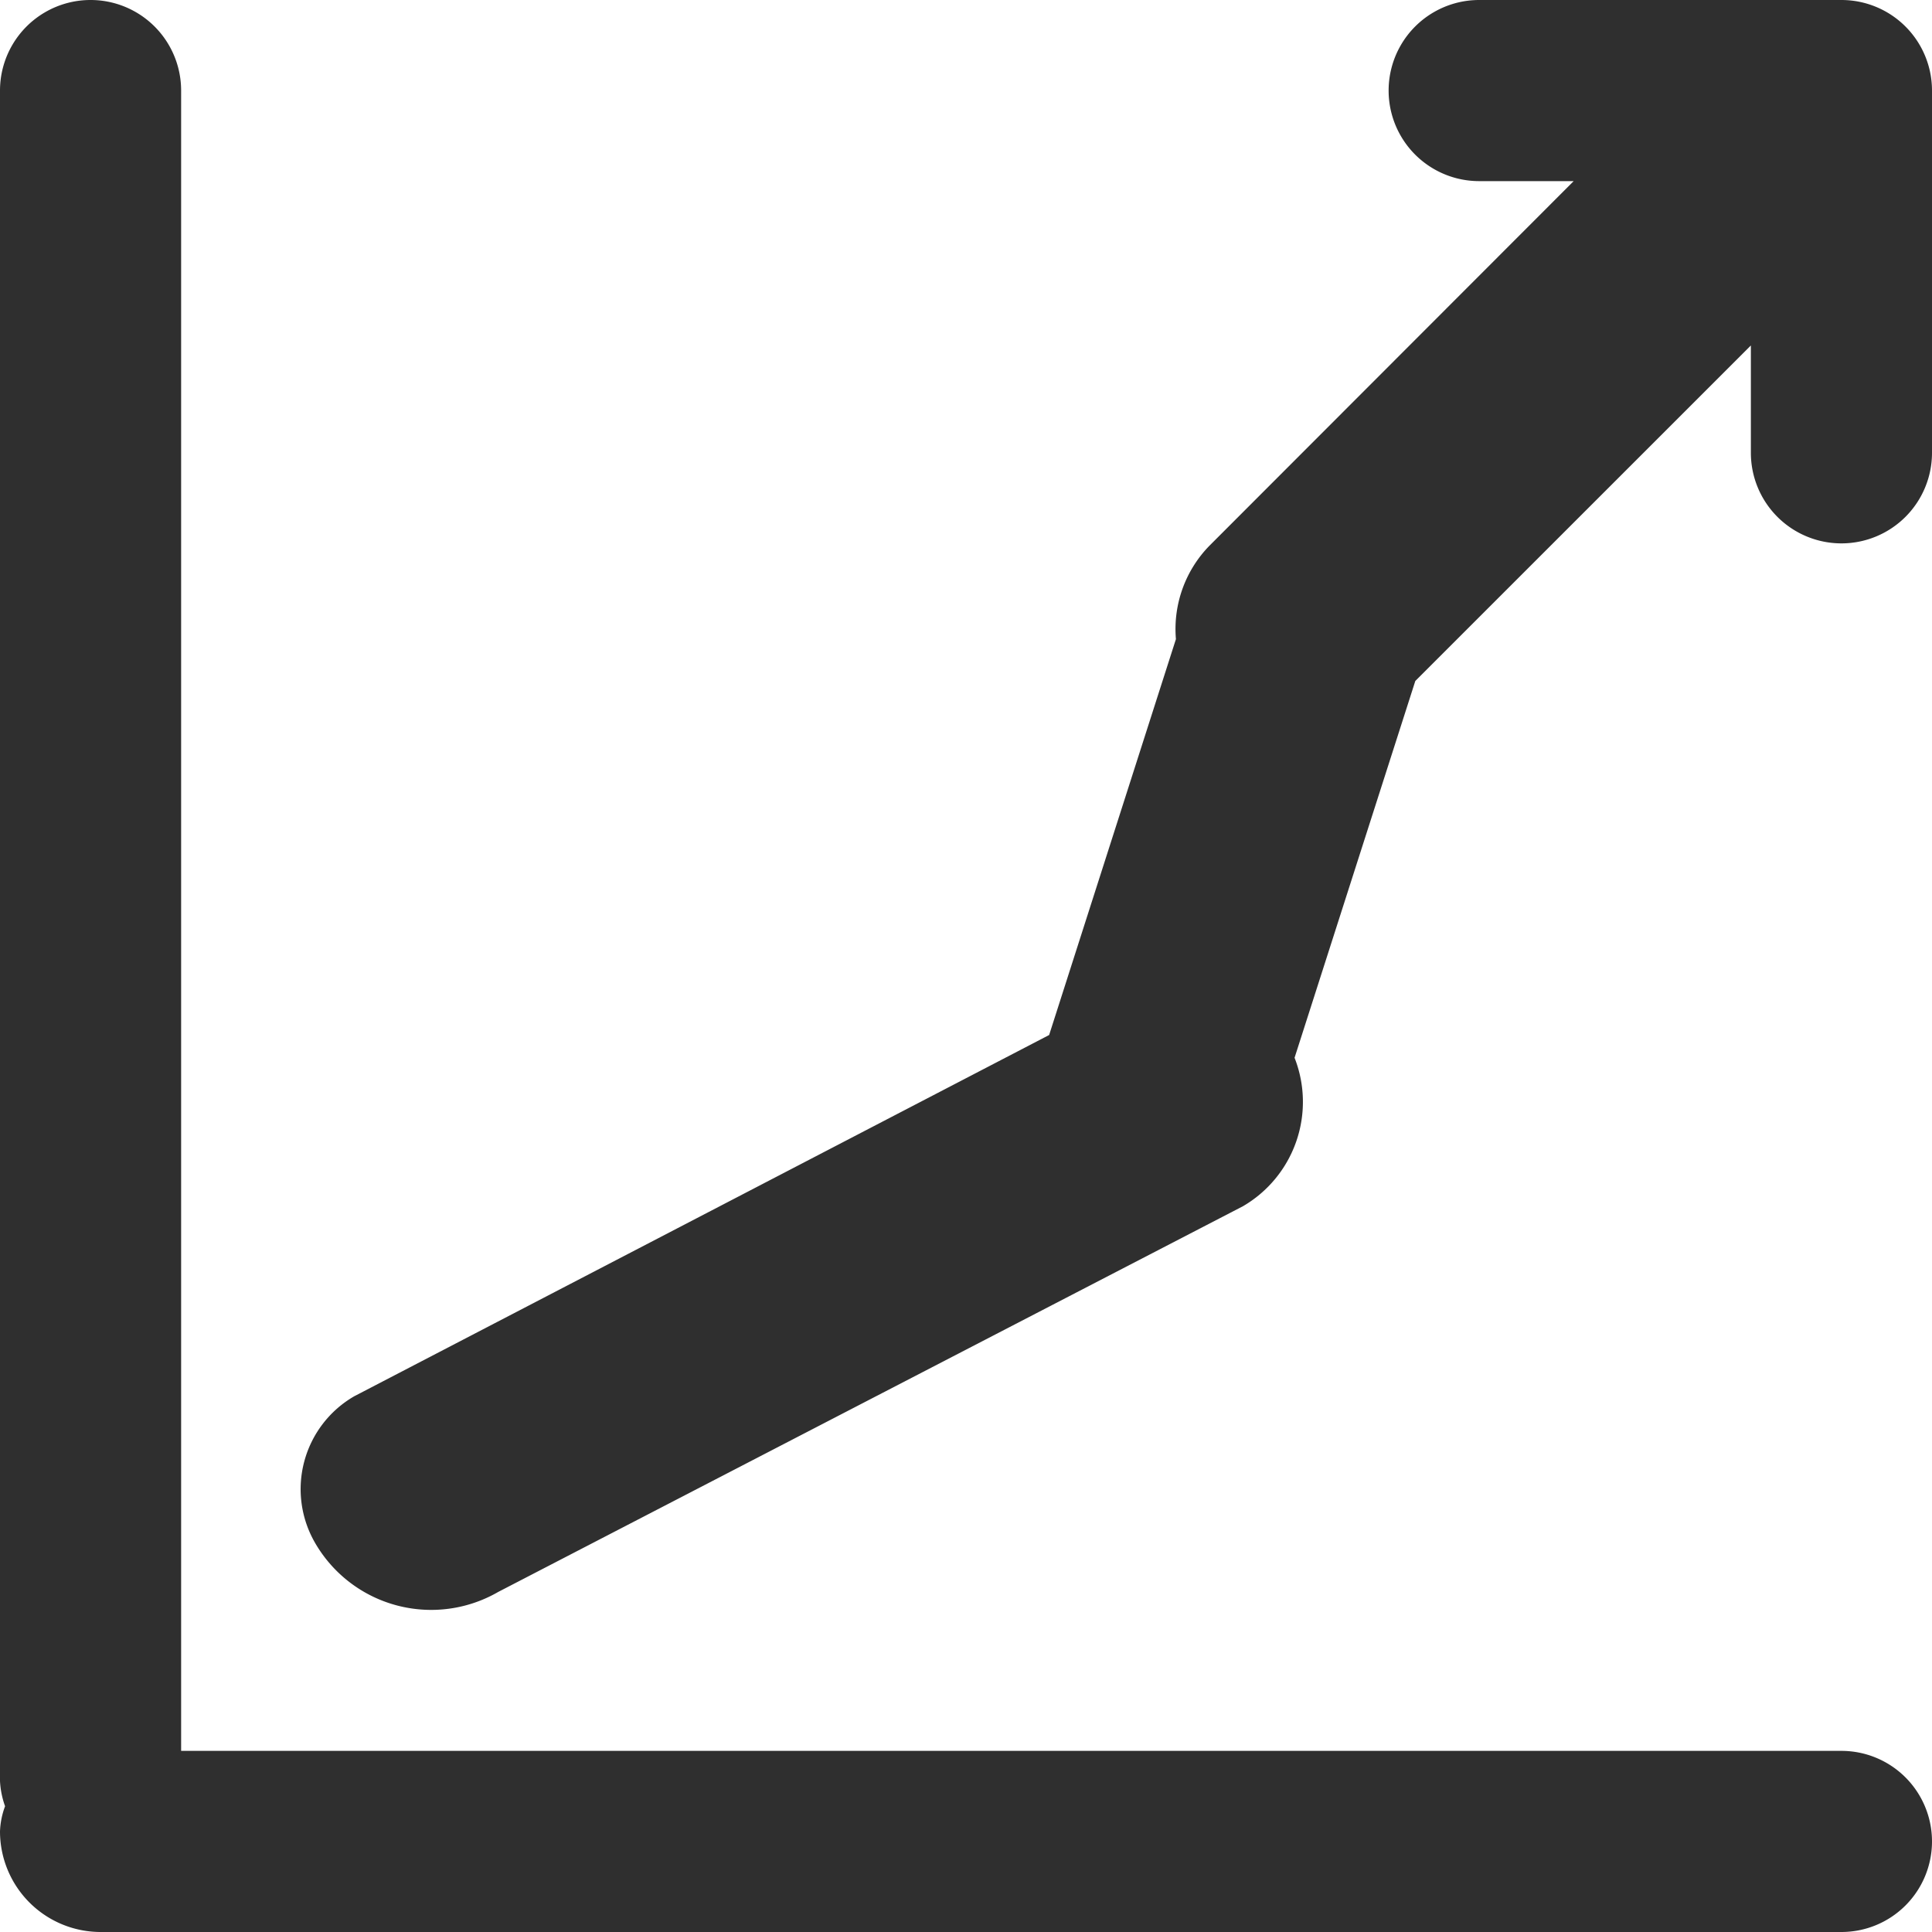 <svg xmlns="http://www.w3.org/2000/svg" width="32" height="32" viewBox="0 0 32 32">
  <defs>
    <style>
      .cls-1 {
        fill: #2f2f2f;
        fill-rule: evenodd;
      }
    </style>
  </defs>
  <path id="chart-line" class="cls-1" d="M446.5,945a1.5,1.5,0,0,1-1.5-1.5v-1.778l-5.558,5.557-2,6.241a2,2,0,0,1-.855,2.459l-12.334,6.388a2.221,2.221,0,0,1-3.035-.813,1.777,1.777,0,0,1,.65-2.428l11.509-5.983,2.1-6.557a1.974,1.974,0,0,1,.559-1.551L442.065,939H440.5a1.5,1.5,0,0,1,0-3h6a1.5,1.5,0,0,1,1.5,1.5v6A1.5,1.5,0,0,1,446.5,945Zm1.5,21.5a1.5,1.5,0,0,1-1.5,1.5H417.667A1.667,1.667,0,0,1,416,966.333a1.311,1.311,0,0,1,.084-0.416A1.451,1.451,0,0,1,416,965.5v-28a1.5,1.5,0,0,1,3,0V965h27.5A1.5,1.5,0,0,1,448,966.5Z" transform="translate(-416 -936)"/>
</svg>
